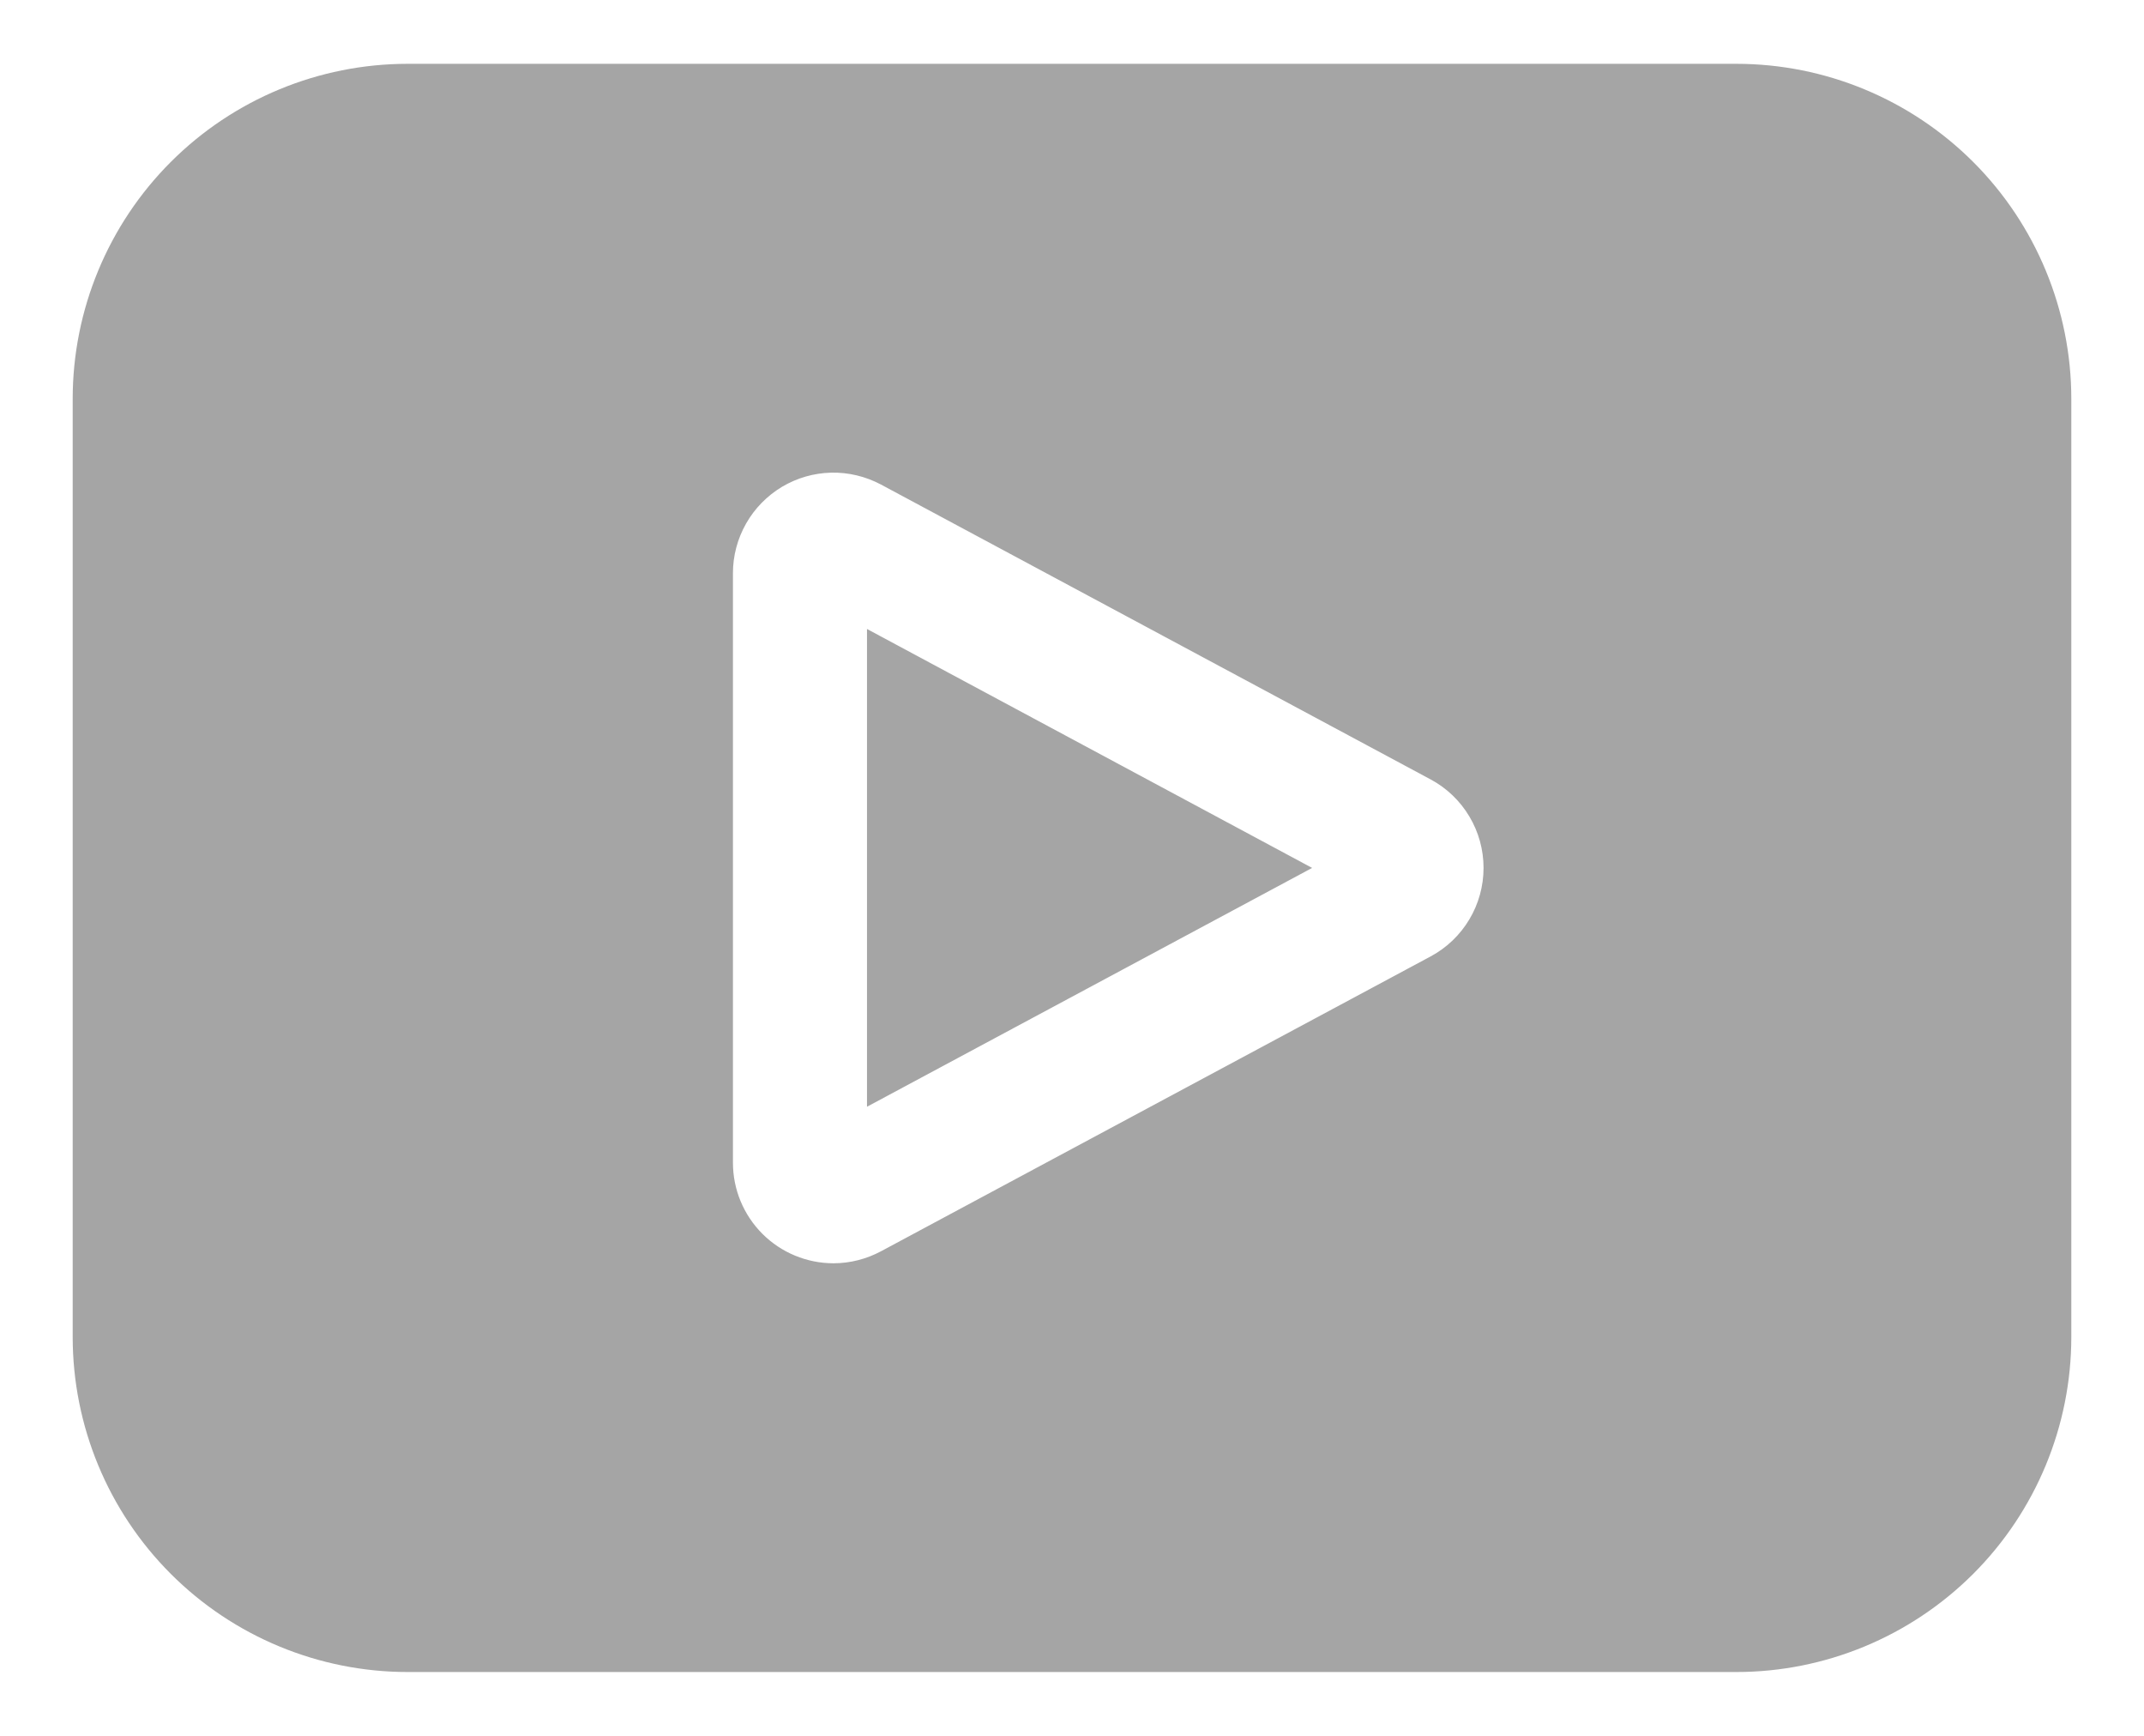 <svg width="21" height="17" viewBox="0 0 21 17" fill="none" xmlns="http://www.w3.org/2000/svg">
<path d="M17.007 0.625H3.993C3.123 0.625 2.288 0.971 1.673 1.586C1.058 2.201 0.712 3.036 0.712 3.906V13.094C0.712 13.964 1.058 14.799 1.673 15.414C2.288 16.029 3.123 16.375 3.993 16.375H17.007C17.877 16.375 18.711 16.029 19.327 15.414C19.942 14.799 20.288 13.964 20.288 13.094V3.906C20.288 3.036 19.942 2.201 19.327 1.586C18.711 0.971 17.877 0.625 17.007 0.625ZM14.014 9.366L8.63 12.254C8.486 12.331 8.326 12.372 8.164 12.372C7.903 12.372 7.652 12.268 7.468 12.084C7.283 11.899 7.179 11.649 7.179 11.387V5.612C7.179 5.442 7.224 5.275 7.308 5.127C7.392 4.979 7.513 4.856 7.659 4.768C7.805 4.681 7.971 4.633 8.141 4.629C8.311 4.625 8.48 4.666 8.63 4.746L14.014 7.634C14.17 7.718 14.301 7.843 14.392 7.996C14.483 8.148 14.531 8.322 14.531 8.5C14.531 8.678 14.483 8.852 14.392 9.004C14.301 9.157 14.17 9.282 14.014 9.366ZM8.492 6.16L12.852 8.5L8.492 10.839V6.16Z" fill="#A5A5A5"/>
</svg>
